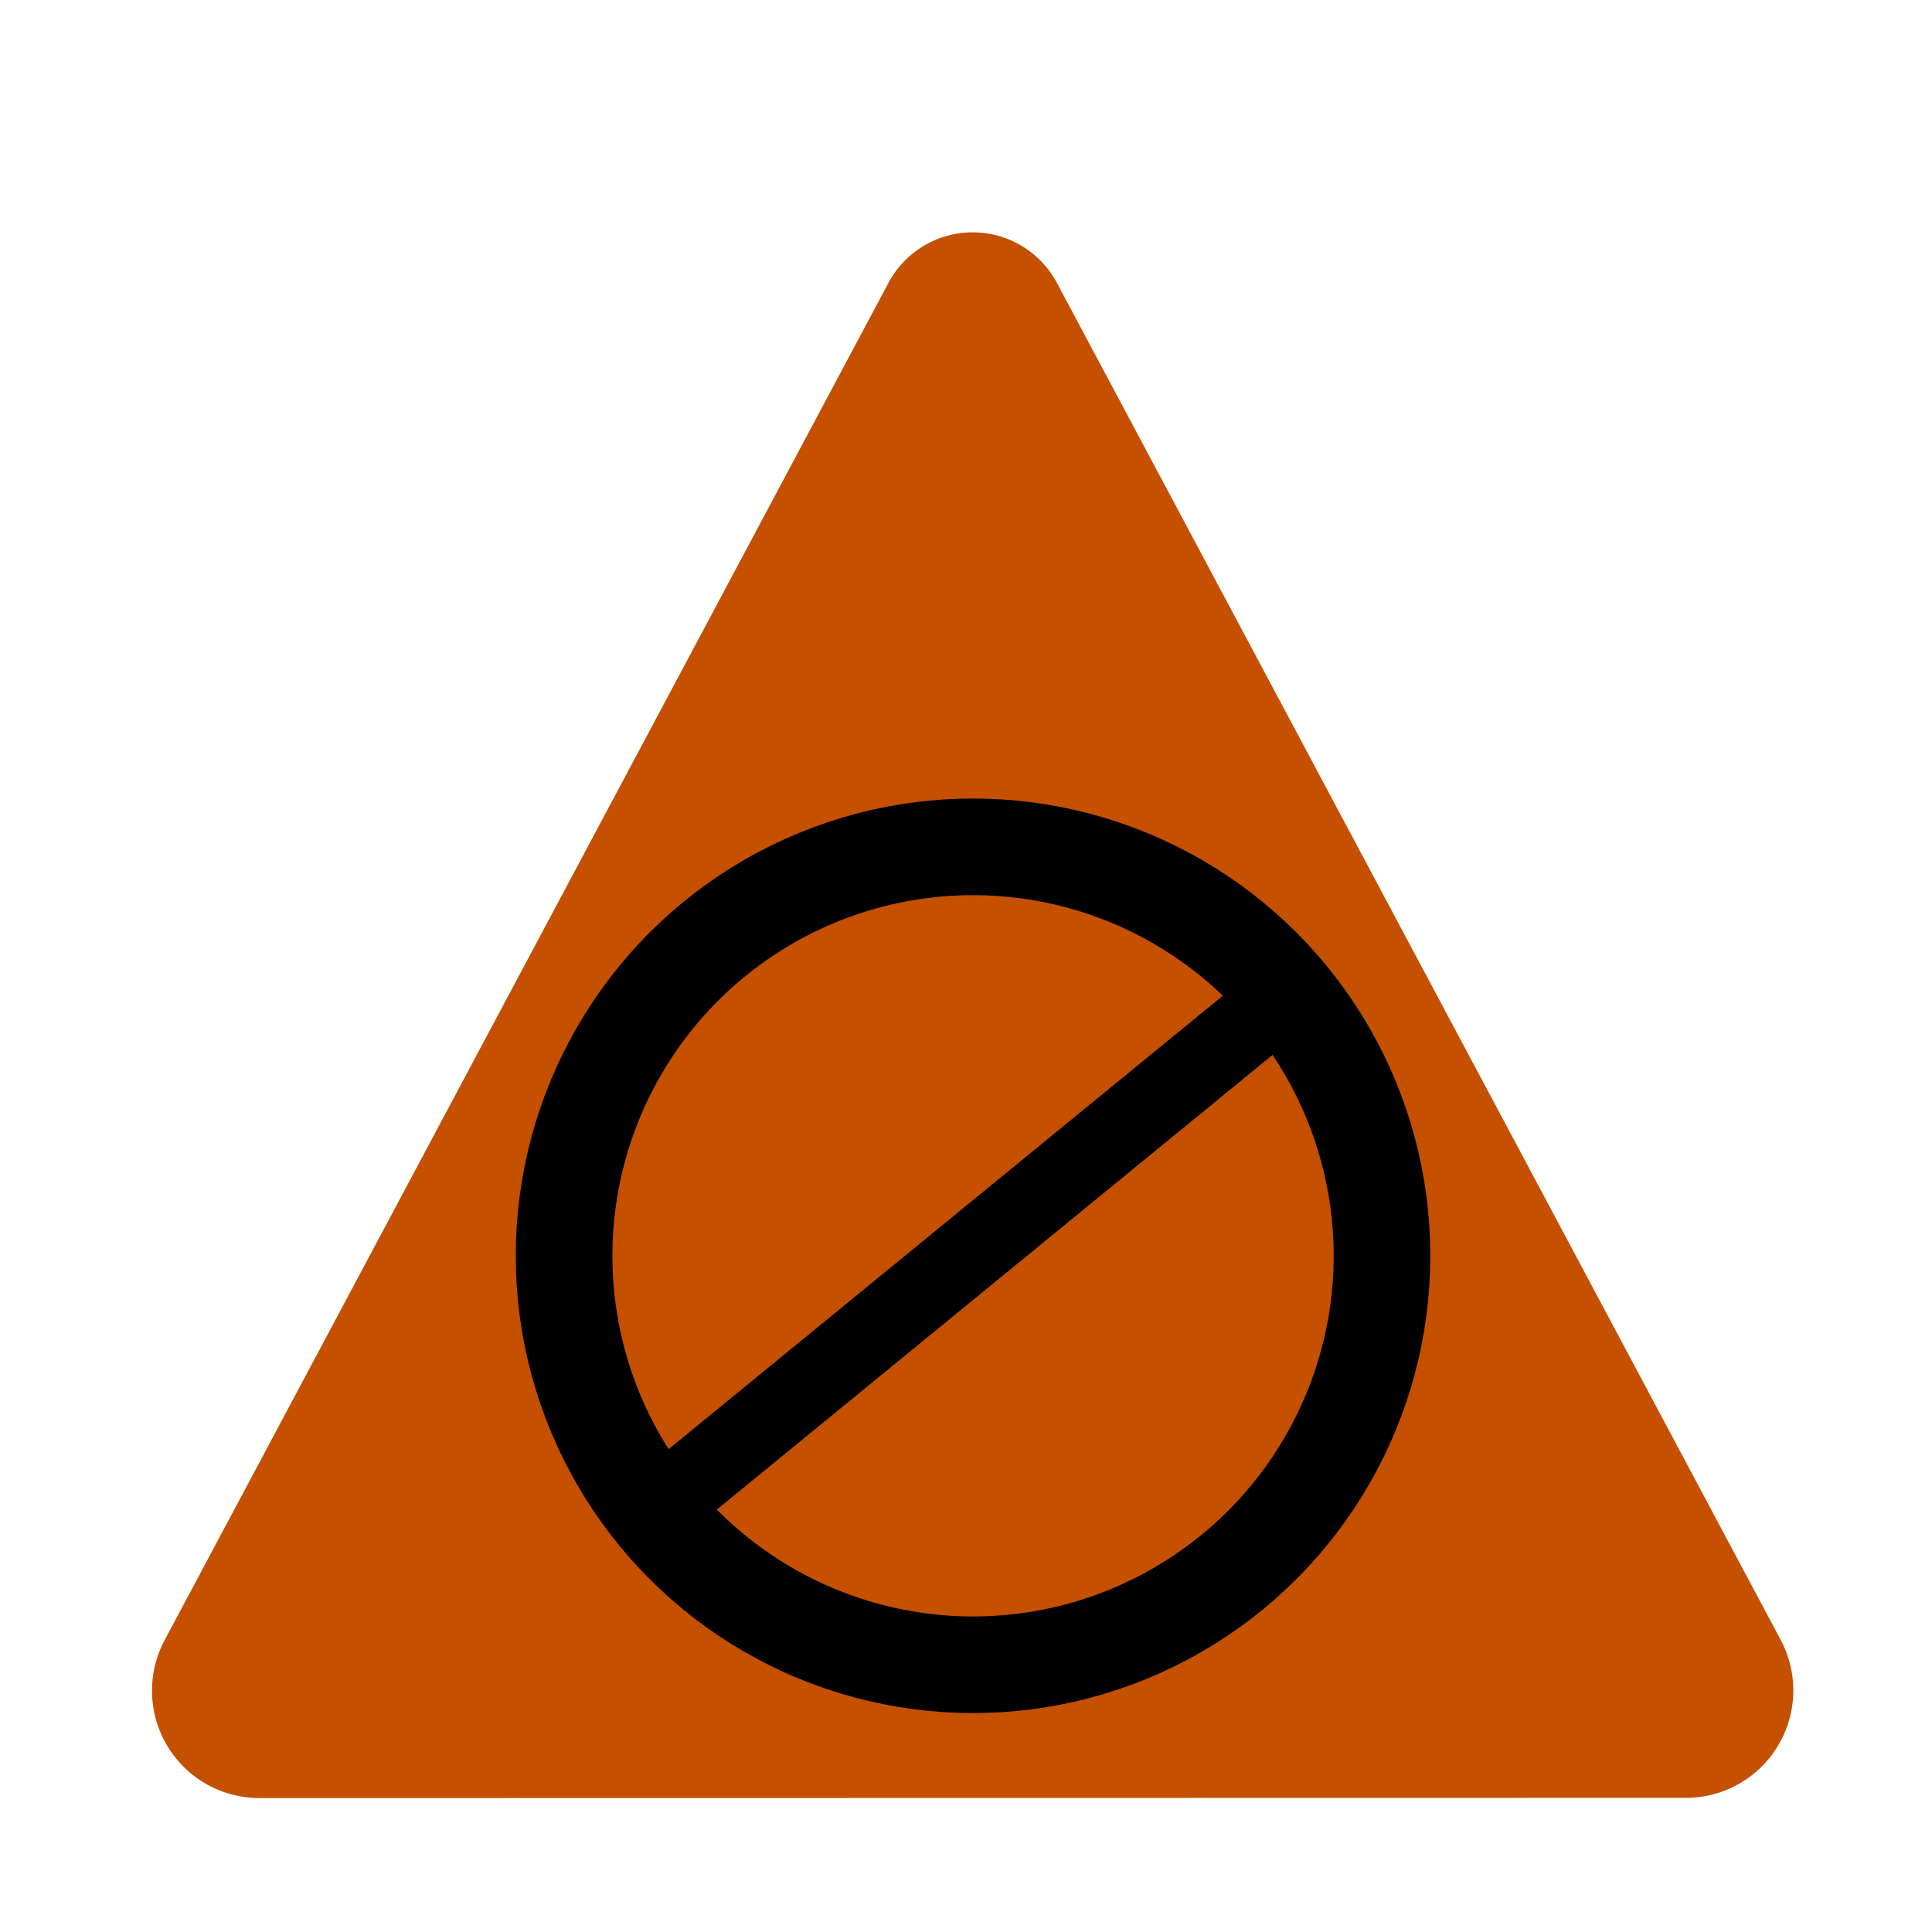 <?xml version="1.0" encoding="UTF-8" standalone="no"?>
<!-- Created with Inkscape (http://www.inkscape.org/) -->

<svg
   width="100mm"
   height="100mm"
   viewBox="0 0 100 100"
   version="1.1"
   id="svg5"
   inkscape:version="1.2.1 (9c6d41e410, 2022-07-14)"
   sodipodi:docname="flip.svg"
   inkscape:export-filename="..\..\..\Downloads\Scouting2023-main\Scouting2023-main\svg\disabled.svg"
   inkscape:export-xdpi="100"
   inkscape:export-ydpi="100"
   xmlns:inkscape="http://www.inkscape.org/namespaces/inkscape"
   xmlns:sodipodi="http://sodipodi.sourceforge.net/DTD/sodipodi-0.dtd"
   xmlns:xlink="http://www.w3.org/1999/xlink"
   xmlns="http://www.w3.org/2000/svg"
   xmlns:svg="http://www.w3.org/2000/svg">
  <sodipodi:namedview
     id="namedview7"
     pagecolor="#ffffff"
     bordercolor="#999999"
     borderopacity="1"
     inkscape:showpageshadow="0"
     inkscape:pageopacity="0"
     inkscape:pagecheckerboard="0"
     inkscape:deskcolor="#d1d1d1"
     inkscape:document-units="mm"
     showgrid="false"
     inkscape:zoom="0.72496756"
     inkscape:cx="330.35961"
     inkscape:cy="311.73809"
     inkscape:window-width="1366"
     inkscape:window-height="705"
     inkscape:window-x="-8"
     inkscape:window-y="-8"
     inkscape:window-maximized="1"
     inkscape:current-layer="layer1" />
  <defs
     id="defs2">
    <inkscape:path-effect
       effect="fillet_chamfer"
       id="path-effect3233"
       is_visible="true"
       lpeversion="1"
       nodesatellites_param="F,0,0,1,0,9.26,0,1 @ F,0,0,1,0,9.26,0,1 @ F,0,0,1,0,9.26,0,1 @ F,0,0,1,0,9.26,0,1"
       unit="px"
       method="auto"
       mode="F"
       radius="35"
       chamfer_steps="1"
       flexible="false"
       use_knot_distance="true"
       apply_no_radius="true"
       apply_with_radius="true"
       only_selected="false"
       hide_knots="false" />
    <color-profile
       name="Agfa-:-Swop-Standard"
       xlink:href="../../../../../../Windows/system32/spool/drivers/color/RSWOP.icm"
       id="color-profile8706" />
  </defs>
  <g
     inkscape:label="Layer 1"
     inkscape:groupmode="layer"
     id="layer1">
    <g
       id="g5197"
       transform="matrix(1.177,0,0,1.177,-10.028,-12.632)">
      <g
         id="g3241"
         transform="translate(5.419,0.774)">
        <path
           style="fill:none;stroke:#000000;stroke-width:10;stroke-linecap:butt;stroke-linejoin:miter;stroke-dasharray:none;stroke-opacity:1"
           d="M 25.29,81.29 59.613,52.129"
           id="path3235" />
        <path
           style="fill:none;stroke:#000000;stroke-width:5;stroke-linecap:butt;stroke-linejoin:miter;stroke-dasharray:none;stroke-opacity:1"
           d="m 43.871,65.807 4.387,13.161 16.258,0.516 4.903,-8"
           id="path3237" />
      </g>
      <circle
         style="fill:#000000;fill-opacity:1;stroke:none;stroke-width:7.642;stroke-linecap:square;stroke-linejoin:round;stroke-dasharray:none;paint-order:stroke markers fill"
         id="path3297-2"
         cx="51.394"
         cy="51.768"
         r="5.522" />
      <circle
         style="fill:#000000;fill-opacity:1;stroke:none;stroke-width:7.642;stroke-linecap:square;stroke-linejoin:round;stroke-dasharray:none;paint-order:stroke markers fill"
         id="path3297-2-5"
         cx="32.634"
         cy="67.511"
         r="5.522" />
    </g>
    <g
       id="g8346"
       transform="matrix(1.177,0,0,1.177,-10.028,-12.632)">
      <g
         id="g8352"
         transform="translate(-0.31,2.325)">
        <circle
           style="fill:#000000;fill-opacity:1;stroke:none;stroke-width:6.26;stroke-linecap:square;stroke-linejoin:round;stroke-dasharray:none;paint-order:stroke markers fill"
           id="path5320"
           cx="51.498"
           cy="77.25"
           r="6.461"
           inkscape:transform-center-x="-0.76061422"
           inkscape:transform-center-y="0.38030489" />
        <path
           style="fill:none;fill-opacity:0.445;stroke:#000000;stroke-width:3.735;stroke-linecap:square;stroke-linejoin:round;stroke-dasharray:none;stroke-opacity:1;paint-order:stroke markers fill"
           id="path6841"
           d="m 43.287,68.689 a 12.161,12.161 0 0 1 16.684,0.464"
           sodipodi:type="arc"
           sodipodi:arc-type="arc"
           sodipodi:open="true"
           sodipodi:start="3.9838849"
           sodipodi:end="5.4964879"
           sodipodi:ry="12.161185"
           sodipodi:rx="12.161185"
           sodipodi:cy="77.763123"
           sodipodi:cx="51.382904" />
        <path
           style="fill:none;fill-opacity:0.445;stroke:#000000;stroke-width:3.398;stroke-linecap:square;stroke-linejoin:round;stroke-dasharray:none;stroke-opacity:1;paint-order:stroke markers fill"
           id="path6841-0"
           sodipodi:type="arc"
           sodipodi:cx="51.40163"
           sodipodi:cy="78.388016"
           sodipodi:rx="20.35499"
           sodipodi:ry="20.35499"
           sodipodi:start="3.9894489"
           sodipodi:end="5.4659658"
           sodipodi:arc-type="arc"
           d="m 37.935,63.125 a 20.355,20.355 0 0 1 27.395,0.42"
           sodipodi:open="true" />
        <path
           style="fill:none;fill-opacity:0.445;stroke:#000000;stroke-width:3.398;stroke-linecap:square;stroke-linejoin:round;stroke-dasharray:none;stroke-opacity:1;paint-order:stroke markers fill"
           id="path6841-0-5"
           sodipodi:type="arc"
           sodipodi:cx="51.751011"
           sodipodi:cy="78.601555"
           sodipodi:rx="27.277826"
           sodipodi:ry="27.277826"
           sodipodi:start="3.9839282"
           sodipodi:end="5.4026878"
           sodipodi:arc-type="arc"
           d="M 33.592,58.247 A 27.278,27.278 0 0 1 69.121,57.569"
           sodipodi:open="true" />
      </g>
    </g>
    <g
       id="g8340"
       transform="matrix(1.177,0,0,1.177,-10.028,-12.632)">
      <path
         style="fill:#c45000;fill-opacity:1;stroke:none;stroke-width:0.265px;stroke-linecap:butt;stroke-linejoin:miter;stroke-opacity:1"
         d="M 92.127,84.843 54.682,14.637 A 4.939,4.939 179.998 0 0 45.966,14.638 L 8.519,84.857 a 5.556,5.556 59.031 0 0 4.903,8.17 l 27.641,-0.004 46.162,-0.007 a 5.557,5.557 120.958 0 0 4.902,-8.172 z"
         id="path292-2-2"
         sodipodi:nodetypes="ccccc"
         inkscape:path-effect="#path-effect3233"
         inkscape:original-d="M 96.485569,93.013547 50.323689,6.4664773 4.1618099,93.027977 50.323689,93.020762 Z"
         transform="matrix(0.85,0,0,0.85,8.519,10.731)" />
    </g>
    <g
       id="g8546"
       transform="translate(0,-1.058)">
      <circle
         style="fill:none;fill-opacity:0.445;stroke:#000000;stroke-width:5;stroke-linecap:square;stroke-linejoin:round;stroke-dasharray:none;stroke-opacity:1;paint-order:stroke markers fill"
         id="path8540"
         cx="50.364"
         cy="66.058"
         r="21.168" />
      <path
         style="fill:none;stroke:#000000;stroke-width:4;stroke-linecap:butt;stroke-linejoin:miter;stroke-dasharray:none;stroke-opacity:1"
         d="M 33.941,79.196 66.058,52.919"
         id="path8542" />
    </g>
  </g>
</svg>
